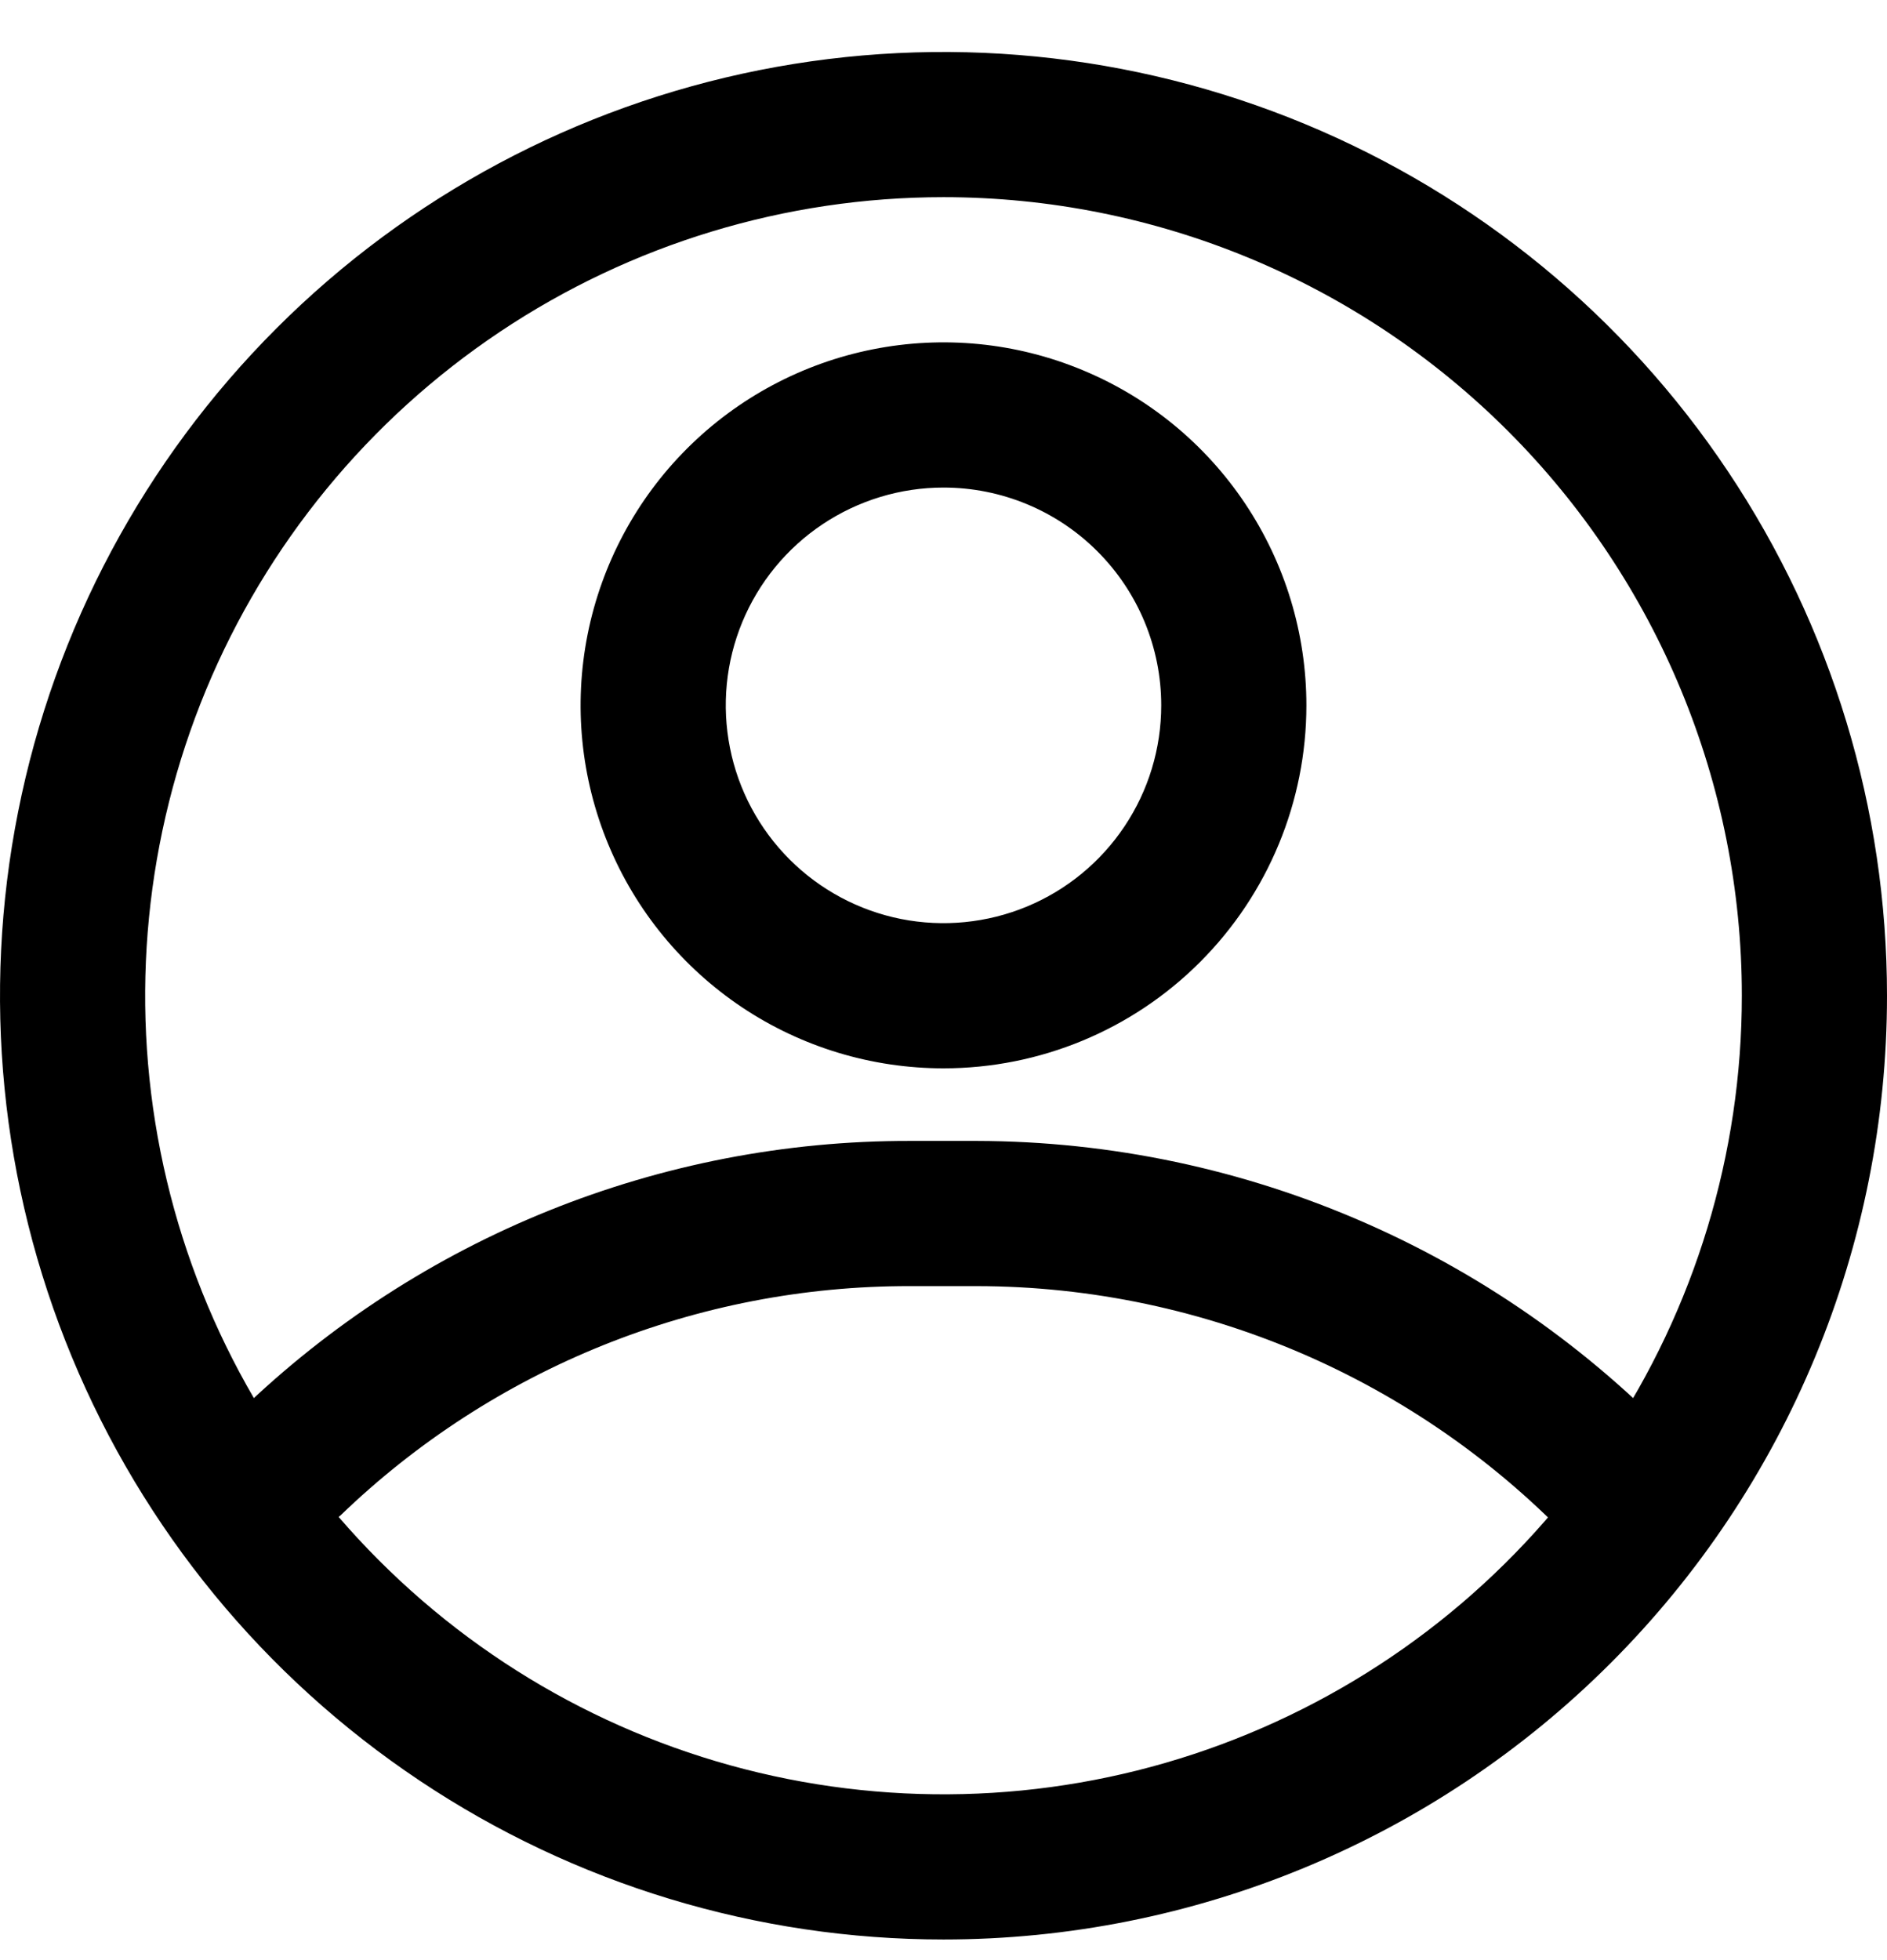 <svg width="26" height="27" viewBox="0 0 26 27" fill="none" xmlns="http://www.w3.org/2000/svg">
<path d="M13 26.716C10.429 26.716 7.915 25.954 5.778 24.525C3.64 23.097 1.974 21.067 0.99 18.691C0.006 16.316 -0.252 13.702 0.25 11.18C0.751 8.658 1.99 6.342 3.808 4.524C5.626 2.706 7.942 1.468 10.464 0.966C12.986 0.464 15.6 0.722 17.975 1.706C20.35 2.69 22.381 4.356 23.809 6.494C25.238 8.632 26 11.145 26 13.716C26 17.164 24.63 20.471 22.192 22.909C19.754 25.347 16.448 26.716 13 26.716ZM13 2.716C10.824 2.716 8.698 3.361 6.889 4.57C5.08 5.779 3.67 7.497 2.837 9.507C2.005 11.517 1.787 13.729 2.211 15.862C2.636 17.996 3.683 19.956 5.222 21.494C6.76 23.033 8.72 24.081 10.854 24.505C12.988 24.929 15.2 24.712 17.209 23.879C19.22 23.046 20.938 21.637 22.146 19.828C23.355 18.019 24 15.892 24 13.716C24 10.799 22.841 8.001 20.778 5.938C18.715 3.875 15.917 2.716 13 2.716Z" fill="black"/>
<path d="M13 14.716C12.011 14.716 11.044 14.423 10.222 13.874C9.4 13.324 8.759 12.543 8.381 11.63C8.002 10.716 7.903 9.711 8.096 8.741C8.289 7.771 8.765 6.88 9.464 6.181C10.164 5.481 11.055 5.005 12.025 4.812C12.995 4.619 14 4.718 14.913 5.097C15.827 5.475 16.608 6.116 17.157 6.938C17.707 7.761 18 8.727 18 9.716C18 11.042 17.473 12.314 16.535 13.252C15.598 14.19 14.326 14.716 13 14.716ZM13 6.716C12.407 6.716 11.827 6.892 11.333 7.222C10.84 7.551 10.455 8.02 10.228 8.568C10.001 9.116 9.942 9.72 10.058 10.302C10.173 10.883 10.459 11.418 10.879 11.838C11.298 12.257 11.833 12.543 12.415 12.659C12.997 12.774 13.6 12.715 14.148 12.488C14.696 12.261 15.165 11.876 15.494 11.383C15.824 10.89 16 10.31 16 9.716C16 8.921 15.684 8.158 15.121 7.595C14.559 7.032 13.796 6.716 13 6.716Z" fill="black"/>
<path d="M22.55 21.716C22.411 21.717 22.274 21.689 22.146 21.634C22.019 21.579 21.904 21.498 21.81 21.396C20.749 20.238 19.458 19.314 18.021 18.68C16.584 18.047 15.031 17.718 13.46 17.716H12.54C9.612 17.71 6.797 18.843 4.69 20.876C4.495 21.037 4.247 21.118 3.995 21.103C3.743 21.088 3.506 20.979 3.332 20.797C3.157 20.615 3.058 20.373 3.054 20.121C3.05 19.868 3.141 19.624 3.31 19.436C5.786 17.043 9.097 15.709 12.54 15.716H13.46C15.306 15.72 17.132 16.106 18.822 16.85C20.512 17.593 22.029 18.678 23.28 20.036C23.412 20.179 23.5 20.357 23.533 20.548C23.565 20.74 23.541 20.937 23.464 21.115C23.387 21.293 23.259 21.445 23.096 21.552C22.934 21.658 22.744 21.716 22.55 21.716Z" fill="black"/>
</svg>
